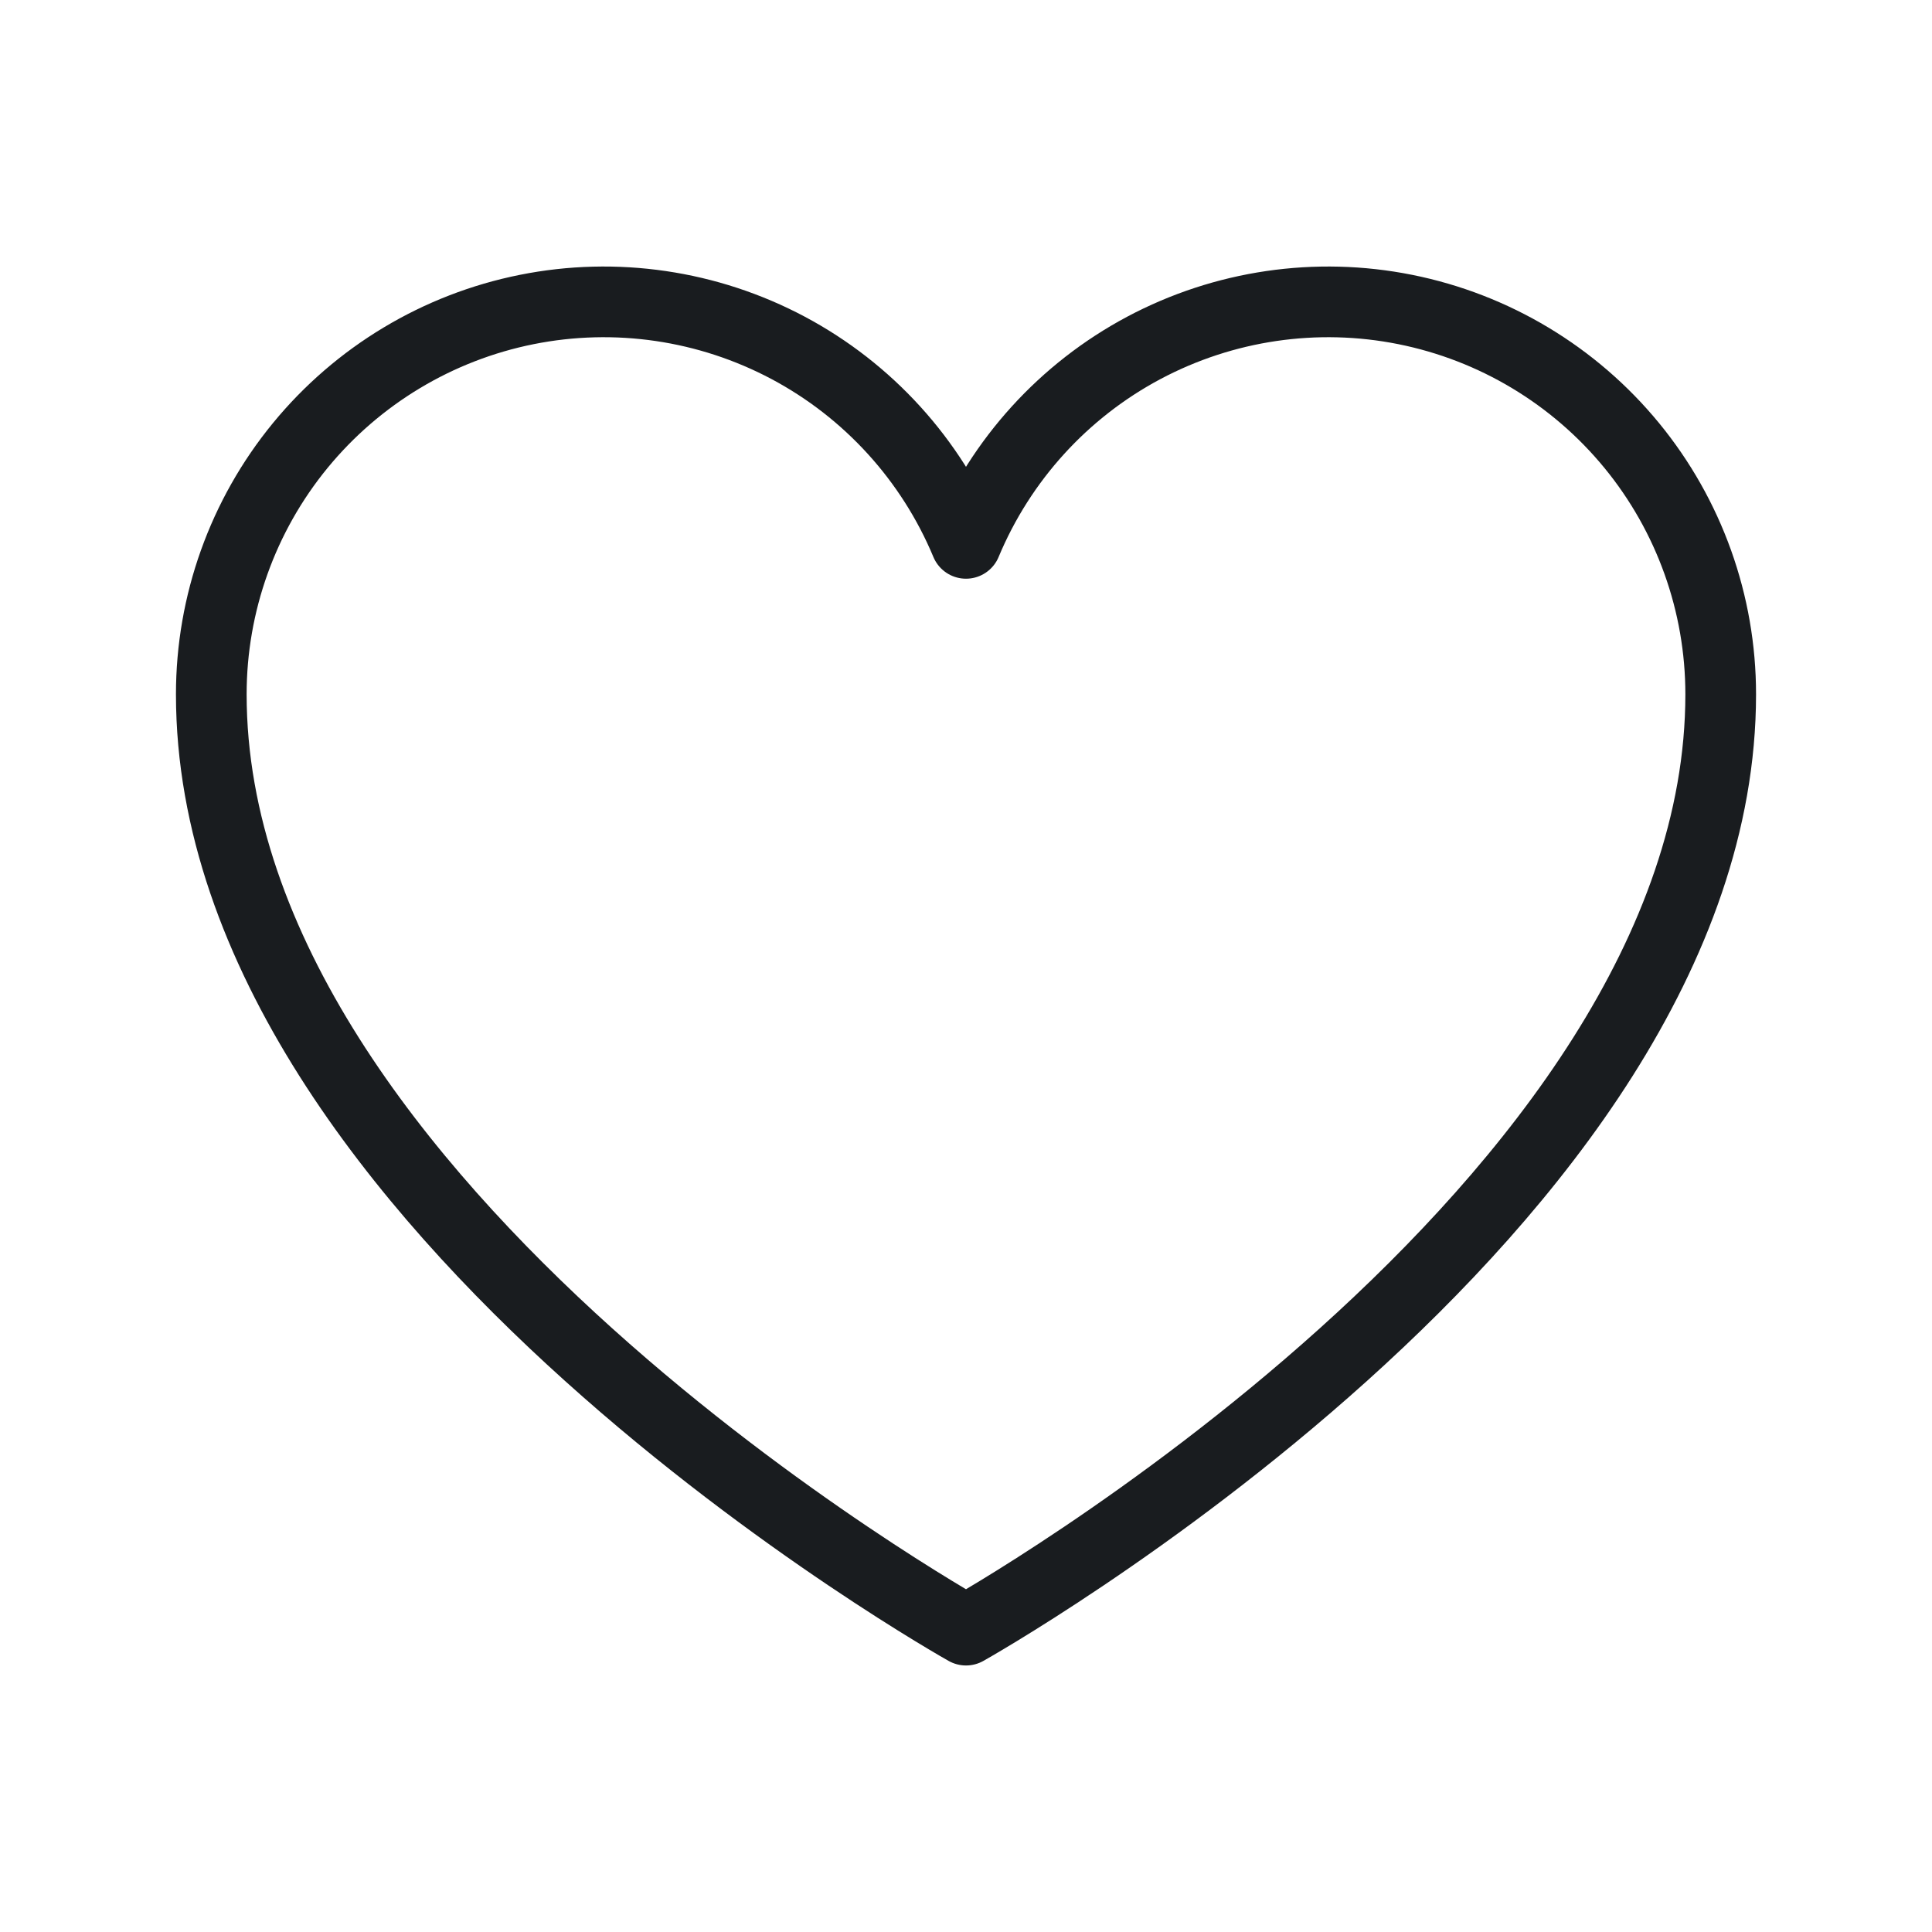 <svg width="41" height="41" viewBox="0 0 41 41" fill="none" xmlns="http://www.w3.org/2000/svg">
<path d="M20.5 34.594C20.5 34.594 4.484 25.625 4.484 14.734C4.484 12.809 5.151 10.943 6.372 9.454C7.593 7.966 9.291 6.946 11.179 6.568C13.067 6.19 15.027 6.479 16.727 7.383C18.426 8.288 19.759 9.754 20.5 11.531C21.241 9.754 22.574 8.288 24.273 7.383C25.973 6.479 27.933 6.19 29.821 6.568C31.709 6.946 33.407 7.966 34.628 9.454C35.849 10.943 36.516 12.809 36.516 14.734C36.516 25.625 20.5 34.594 20.5 34.594Z" stroke="#191C1F" stroke-width="1.5" stroke-linecap="round" stroke-linejoin="round"/>
</svg>
